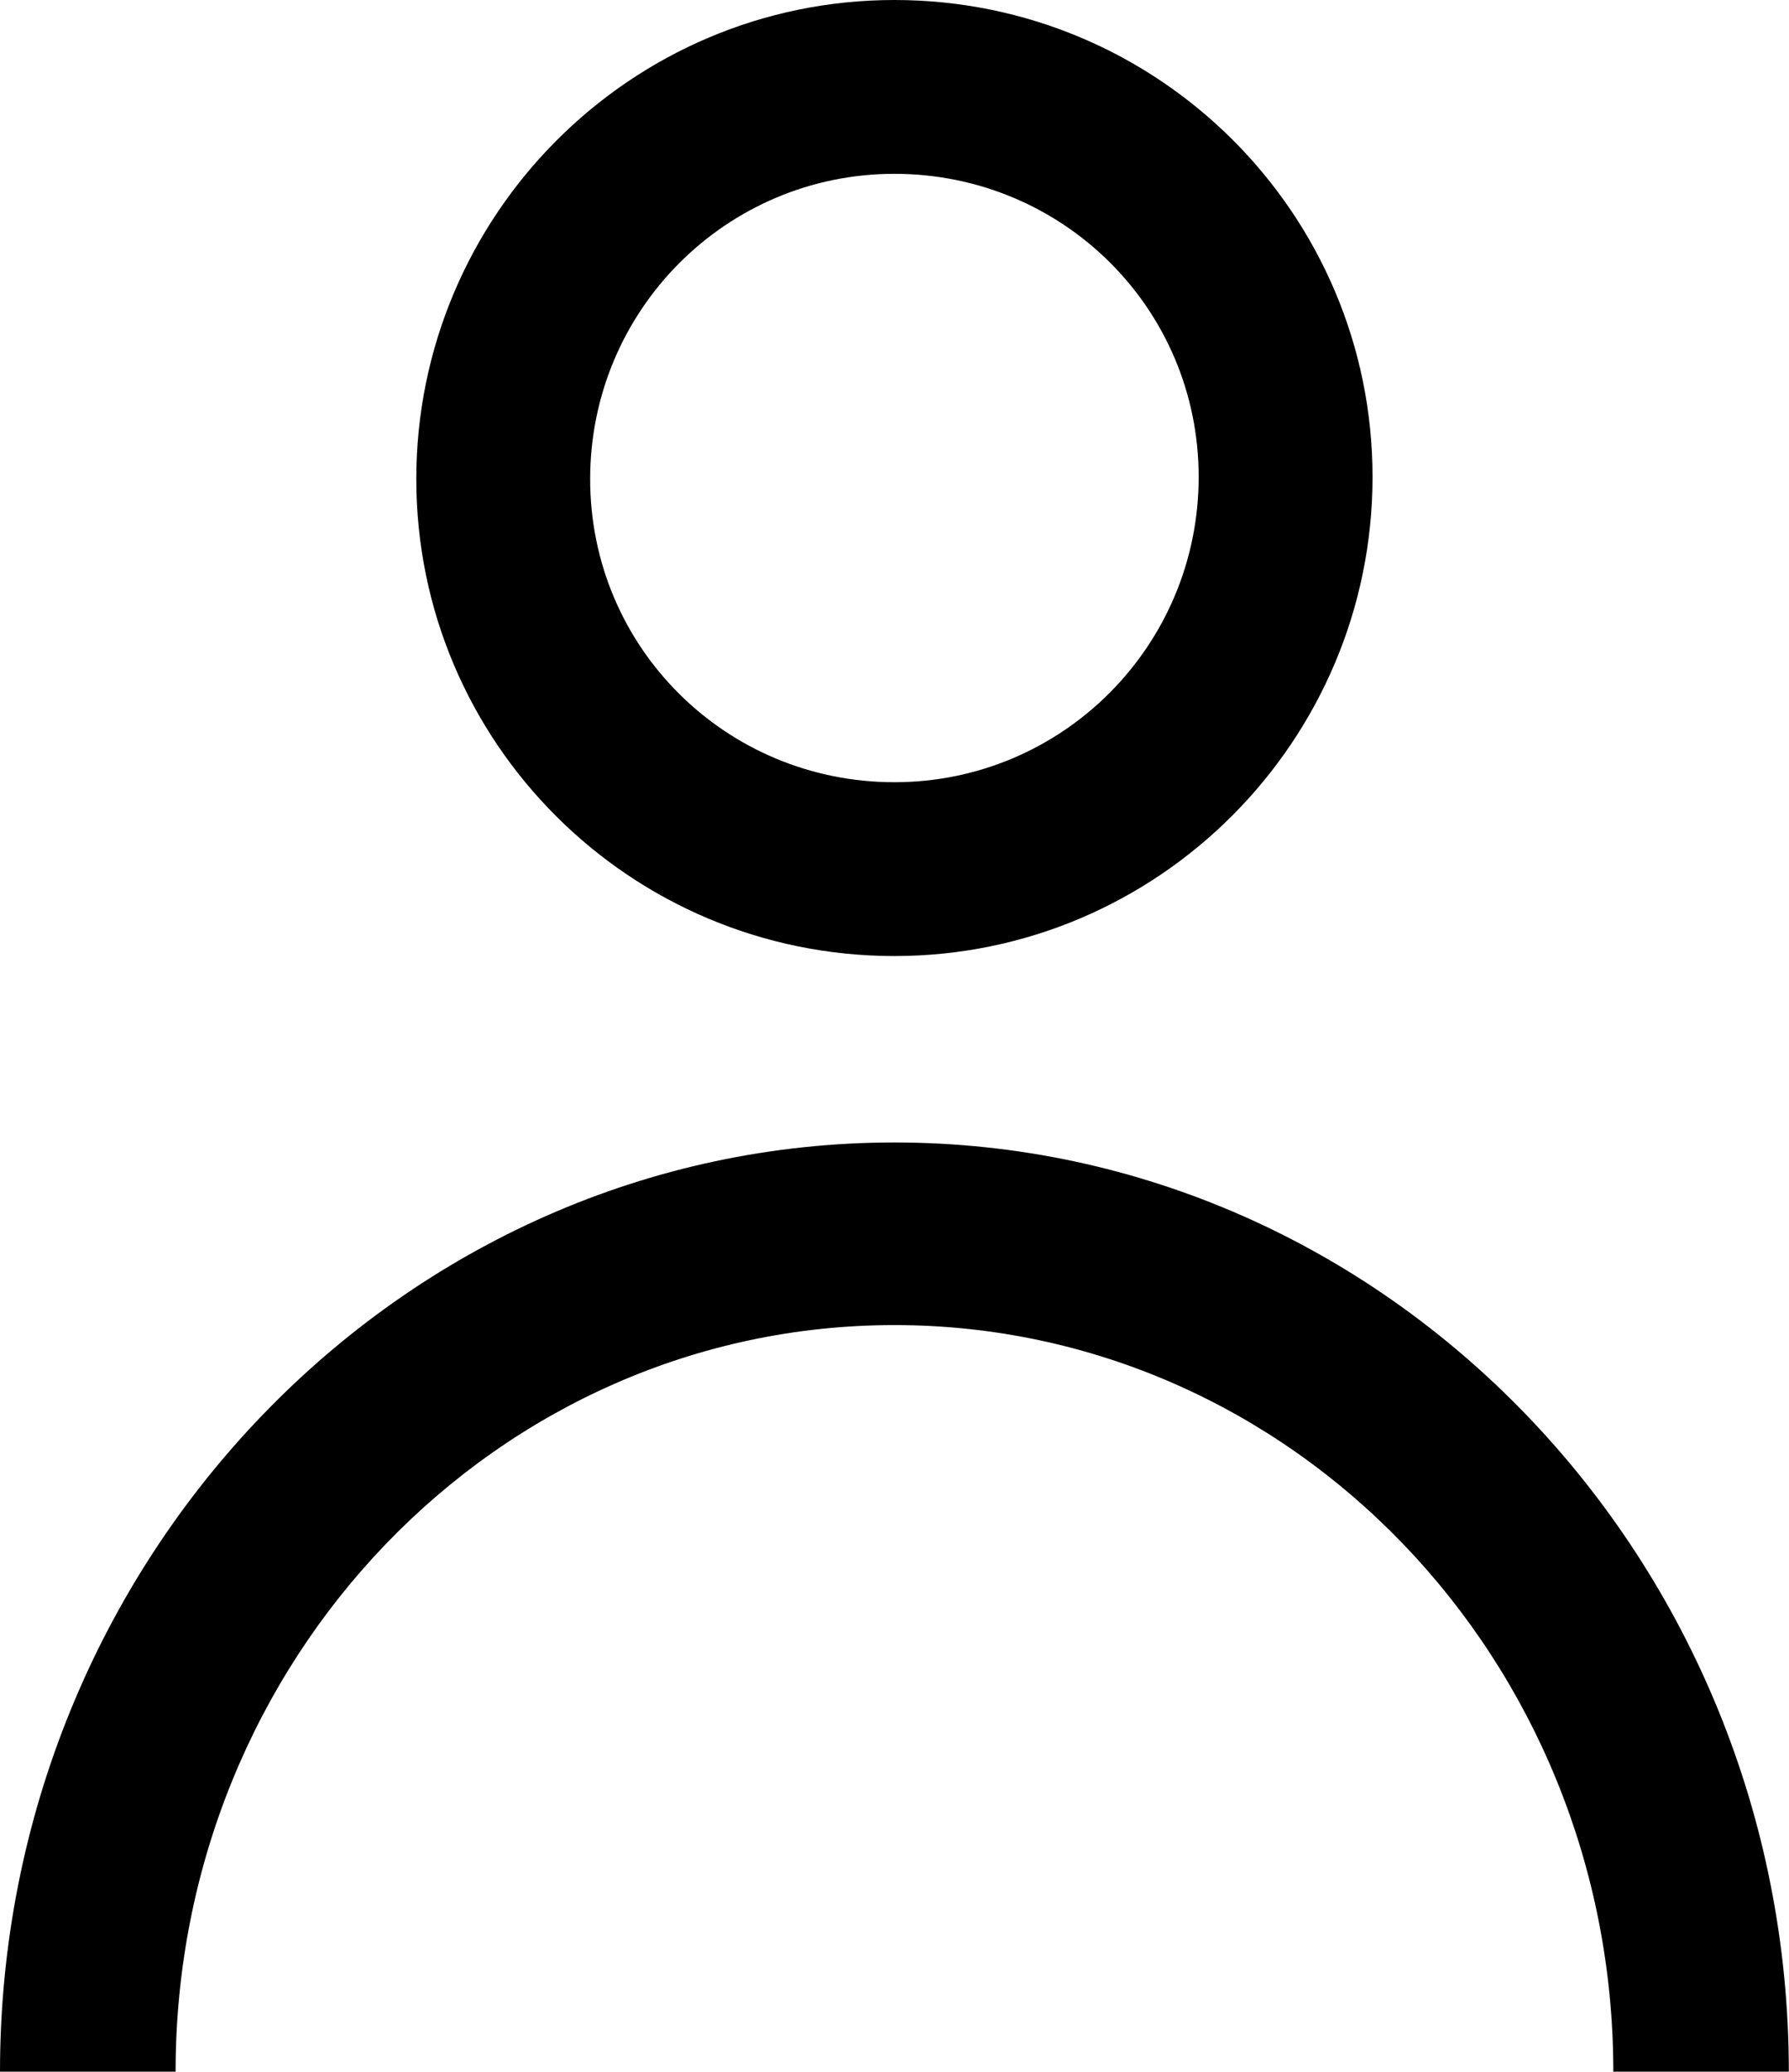 <?xml version="1.0" encoding="UTF-8"?>
<svg xmlns="http://www.w3.org/2000/svg" xmlns:xlink="http://www.w3.org/1999/xlink" width="20.58pt" height="23.836pt" viewBox="0 0 20.58 23.836" version="1.1">
<defs>
<clipPath id="clip1">
  <path d="M 0 0 L 20.582 0 L 20.582 23.836 L 0 23.836 Z M 0 0 "/>
</clipPath>
</defs>
<g id="surface1">
<g clip-path="url(#clip1)" clip-rule="nonzero">
<path style=" stroke:none;fill-rule:evenodd;fill:rgb(0%,0%,0%);fill-opacity:1;" d="M 10.289 11 C 7.25 11 4.789 8.543 4.789 5.512 C 4.789 2.48 7.25 0 10.289 0 C 13.328 0 15.789 2.457 15.789 5.488 C 15.789 8.52 13.328 11 10.289 11 Z M 10.289 2 C 8.355 2 6.789 3.57 6.789 5.512 C 6.789 7.453 8.355 9 10.289 9 C 12.223 9 13.789 7.43 13.789 5.488 C 13.789 3.547 12.223 2 10.289 2 Z M 18.559 23.836 L 20.578 23.836 C 20.578 17.945 15.961 13.145 10.289 13.145 C 4.621 13.145 0 17.945 0 23.836 L 2.02 23.836 C 2.02 19.09 5.723 15.246 10.289 15.246 C 14.859 15.246 18.559 19.09 18.559 23.836 Z M 18.559 23.836 "/>
</g>
</g>
</svg>
